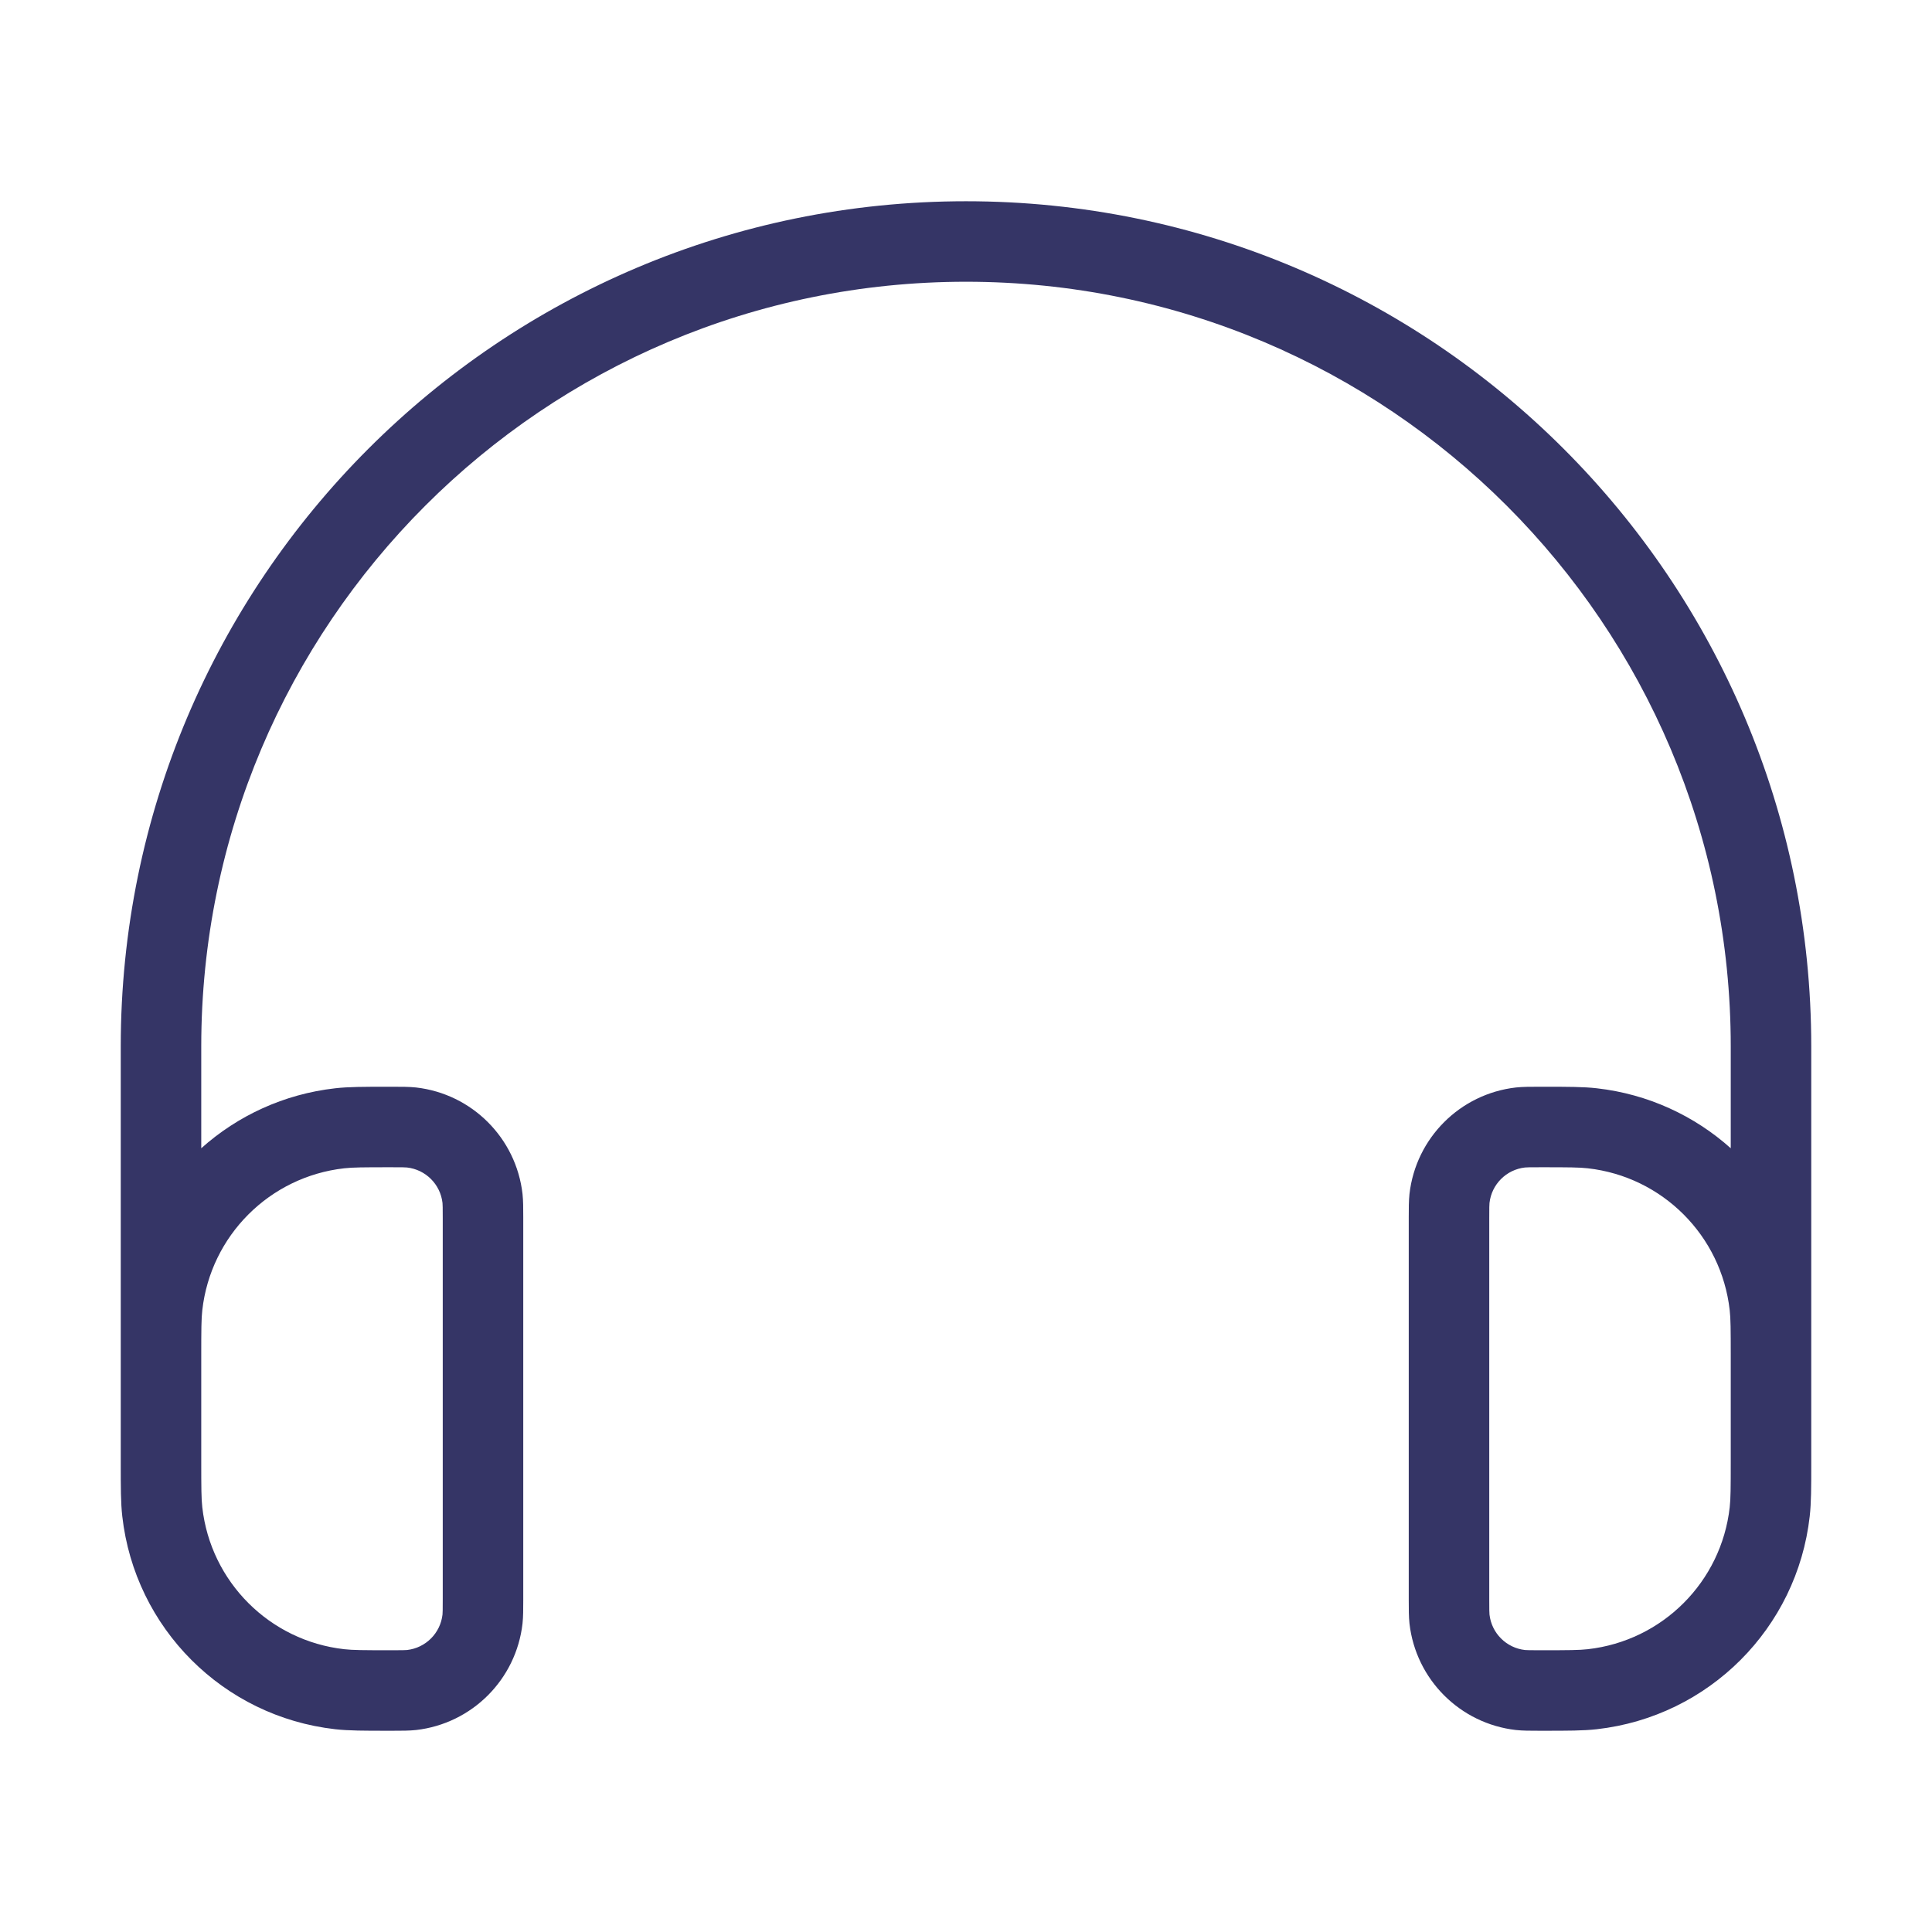 <svg width="24" height="24" viewBox="0 0 24 24" fill="none" xmlns="http://www.w3.org/2000/svg">
<path fill-rule="evenodd" clip-rule="evenodd" d="M12 2.5C6.201 2.5 1.5 7.201 1.5 13V16.763C1.5 16.782 1.5 16.802 1.5 16.822V18.178C1.5 18.476 1.5 18.668 1.519 18.836C1.676 20.227 2.773 21.324 4.164 21.481C4.332 21.5 4.524 21.5 4.821 21.5L4.881 21.5C4.99 21.5 5.083 21.5 5.168 21.491C5.863 21.412 6.412 20.863 6.491 20.168C6.5 20.083 6.5 19.99 6.5 19.881V15.119C6.5 15.01 6.5 14.917 6.491 14.832C6.412 14.137 5.863 13.588 5.168 13.509C5.083 13.5 4.99 13.5 4.881 13.5L4.822 13.5C4.524 13.5 4.332 13.5 4.164 13.519C3.527 13.591 2.952 13.86 2.5 14.264V13C2.5 7.753 6.753 3.5 12 3.5C17.247 3.5 21.5 7.753 21.5 13V14.264C21.048 13.86 20.473 13.591 19.836 13.519C19.668 13.5 19.476 13.5 19.178 13.5L19.119 13.5C19.01 13.5 18.917 13.5 18.832 13.509C18.137 13.588 17.588 14.137 17.509 14.832C17.5 14.917 17.5 15.01 17.5 15.119V19.881C17.5 19.99 17.5 20.083 17.509 20.168C17.588 20.863 18.137 21.412 18.832 21.491C18.917 21.5 19.01 21.5 19.119 21.5L19.178 21.5C19.476 21.5 19.668 21.5 19.836 21.481C21.227 21.324 22.324 20.227 22.481 18.836C22.5 18.668 22.5 18.476 22.5 18.178L22.5 17.001C22.5 17.001 22.5 17 22.5 17V16.822C22.5 16.802 22.5 16.782 22.5 16.763V13C22.5 7.201 17.799 2.5 12 2.5ZM21.5 16.857C21.5 16.512 21.499 16.381 21.487 16.276C21.383 15.349 20.651 14.617 19.724 14.513C19.619 14.501 19.488 14.5 19.143 14.5C18.997 14.5 18.965 14.501 18.944 14.503C18.712 14.529 18.529 14.712 18.503 14.944C18.501 14.965 18.5 14.997 18.5 15.143V19.857C18.5 20.003 18.501 20.035 18.503 20.056C18.529 20.288 18.712 20.471 18.944 20.497C18.965 20.499 18.997 20.5 19.143 20.5C19.488 20.5 19.619 20.499 19.724 20.487C20.651 20.383 21.383 19.651 21.487 18.724C21.499 18.619 21.5 18.488 21.5 18.143V16.857ZM4.857 14.5C5.003 14.5 5.035 14.501 5.056 14.503C5.288 14.529 5.471 14.712 5.497 14.944C5.499 14.965 5.5 14.997 5.5 15.143V19.857C5.5 20.003 5.499 20.035 5.497 20.056C5.471 20.288 5.288 20.471 5.056 20.497C5.035 20.499 5.003 20.5 4.857 20.5C4.512 20.5 4.381 20.499 4.276 20.487C3.349 20.383 2.617 19.651 2.513 18.724C2.501 18.619 2.5 18.488 2.5 18.143L2.5 16.857C2.5 16.512 2.501 16.381 2.513 16.276C2.617 15.349 3.349 14.617 4.276 14.513C4.381 14.501 4.512 14.5 4.857 14.5Z" fill="#353566"/>
</svg>
